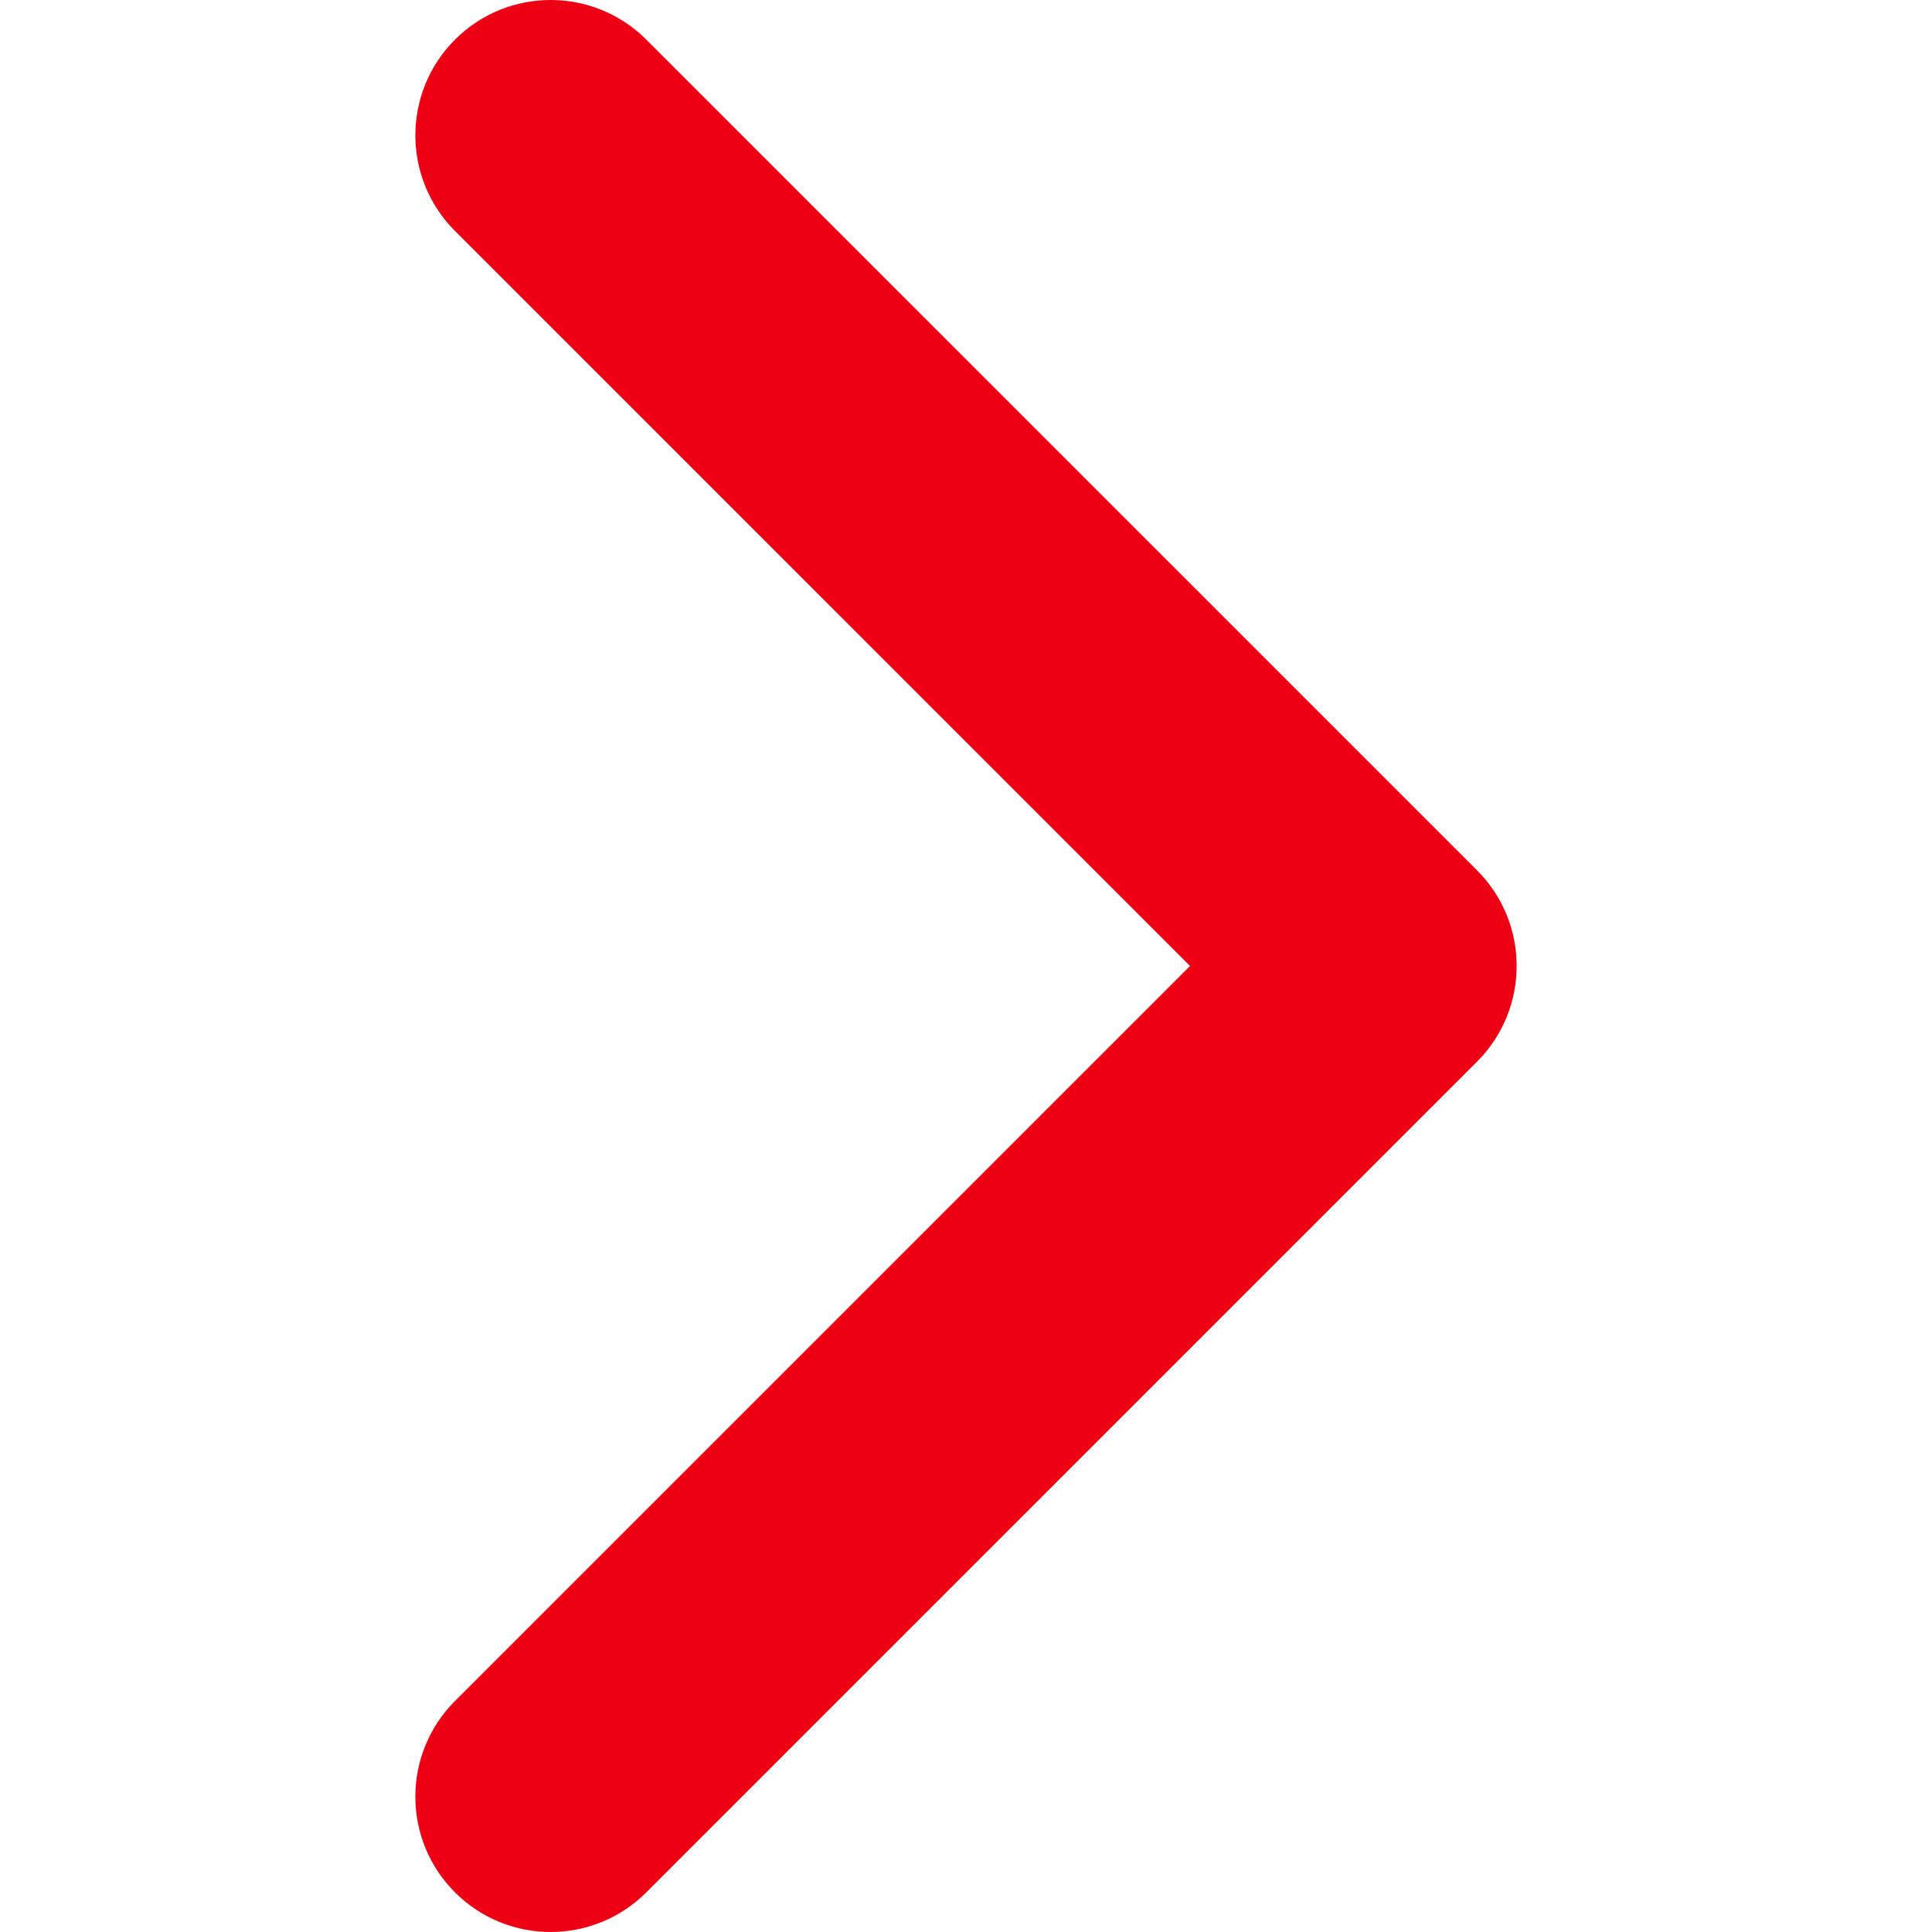 <svg xmlns="http://www.w3.org/2000/svg" width="512" height="512" viewBox="0 0 451.846 451.847" class="mdl-js"><path d="M345.441 248.292L151.154 442.573c-12.359 12.365-32.397 12.365-44.75 0-12.354-12.354-12.354-32.391 0-44.744L278.318 225.92 106.409 54.017c-12.354-12.359-12.354-32.394 0-44.748 12.354-12.359 32.391-12.359 44.75 0l194.287 194.284c6.177 6.18 9.262 14.271 9.262 22.366 0 8.099-3.091 16.196-9.267 22.373z" data-original="#000000" class="active-path" data-old_color="#ee0014" fill="#ee0014"/></svg>